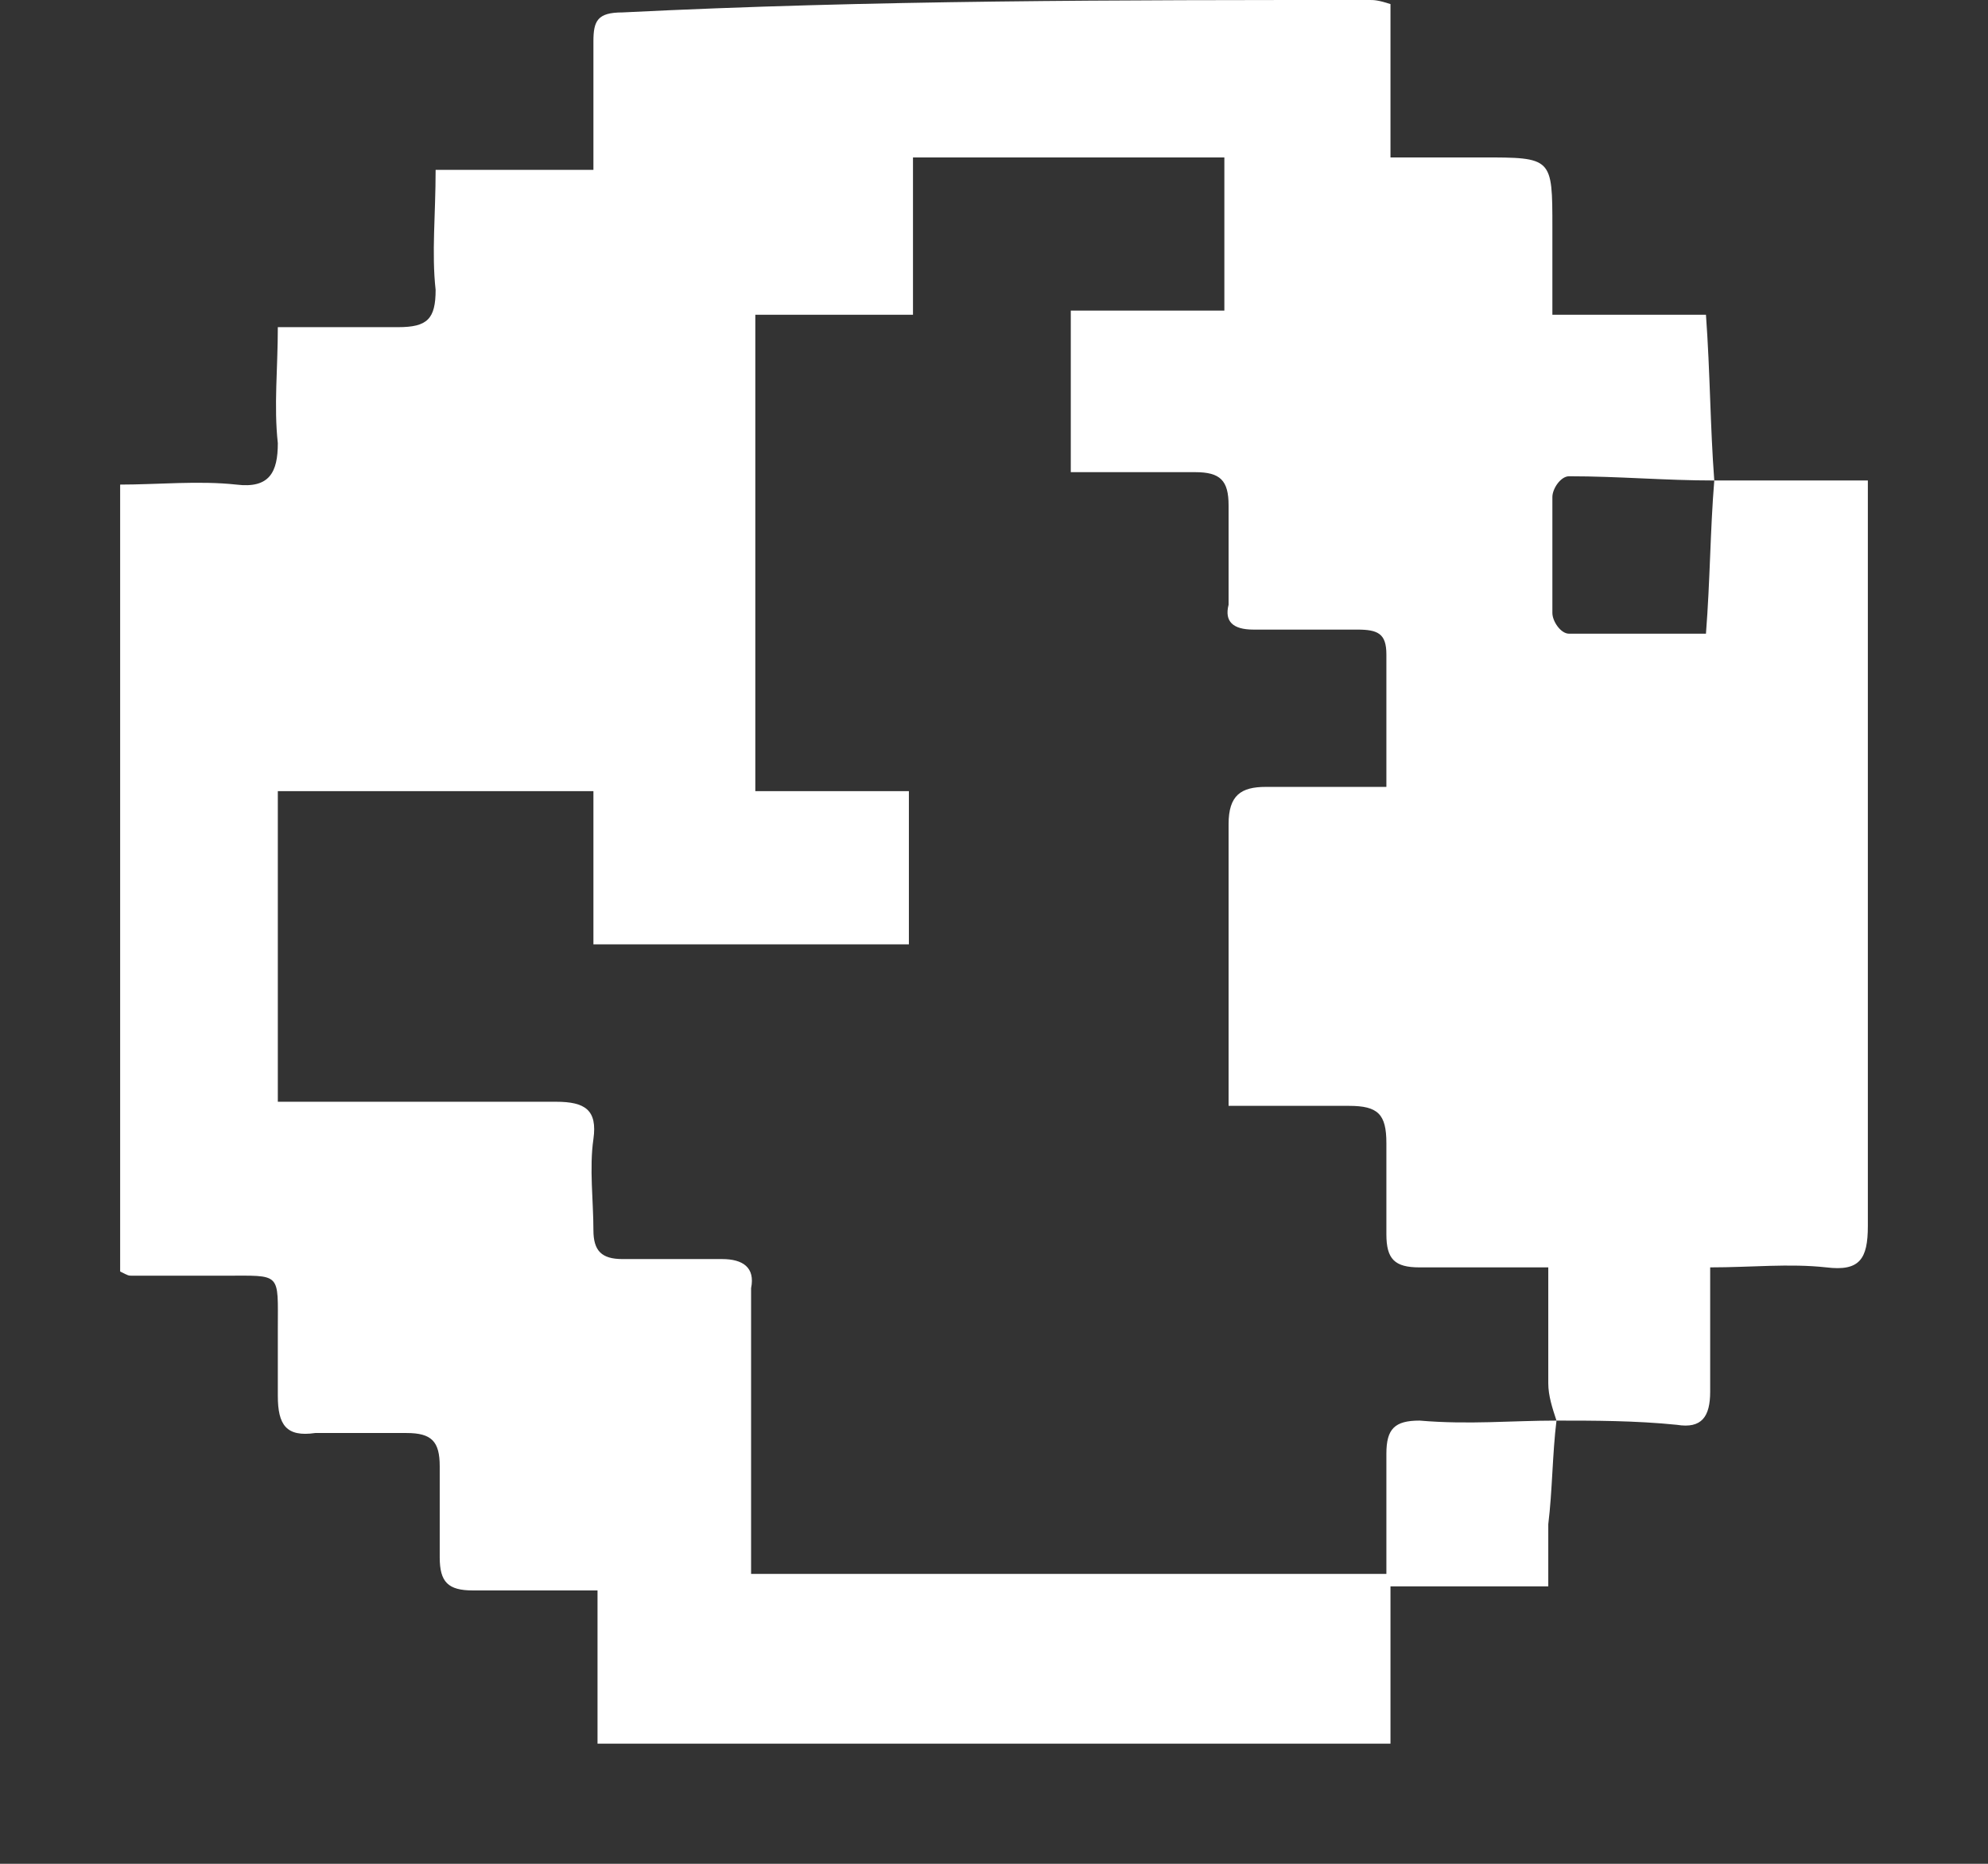 <svg width="16" height="15" viewBox="0 0 16 15" fill="none" xmlns="http://www.w3.org/2000/svg">
<rect x="0" y="0" width="16" height="15" fill="#333333" stroke="none"/>
<path d="M12.527 11.433C12.494 11.7 12.494 12 12.461 12.267C12.461 12.4 12.461 12.567 12.461 12.767C12.026 12.767 11.625 12.767 11.191 12.767C11.191 13.2 11.191 13.6 11.191 14.033C9.052 14.033 6.947 14.033 4.809 14.033C4.809 13.633 4.809 13.233 4.809 12.8C4.441 12.8 4.107 12.8 3.807 12.8C3.606 12.8 3.539 12.733 3.539 12.533C3.539 12.3 3.539 12.033 3.539 11.8C3.539 11.6 3.473 11.533 3.272 11.533C3.038 11.533 2.804 11.533 2.537 11.533C2.303 11.567 2.236 11.467 2.236 11.233C2.236 11.067 2.236 10.867 2.236 10.7C2.236 10.233 2.27 10.267 1.802 10.267C1.568 10.267 1.334 10.267 1.067 10.267C1.033 10.267 1.033 10.267 0.967 10.233C0.967 8.133 0.967 6.033 0.967 3.9C1.267 3.9 1.601 3.867 1.902 3.9C2.169 3.933 2.236 3.8 2.236 3.567C2.203 3.267 2.236 2.967 2.236 2.633C2.57 2.633 2.905 2.633 3.205 2.633C3.439 2.633 3.506 2.567 3.506 2.333C3.473 2.033 3.506 1.733 3.506 1.367C3.94 1.367 4.341 1.367 4.776 1.367C4.776 1 4.776 0.667 4.776 0.333C4.776 0.167 4.809 0.1 5.01 0.1C7.014 0 9.019 0 11.024 0C11.057 0 11.091 0 11.191 0.033C11.191 0.433 11.191 0.833 11.191 1.267C11.458 1.267 11.692 1.267 11.926 1.267C12.494 1.267 12.494 1.267 12.494 1.833C12.494 2.067 12.494 2.267 12.494 2.533C12.928 2.533 13.329 2.533 13.73 2.533C13.764 3 13.764 3.433 13.797 3.867C13.396 3.867 13.029 3.833 12.628 3.833C12.561 3.833 12.494 3.933 12.494 4C12.494 4.3 12.494 4.633 12.494 4.933C12.494 5 12.561 5.1 12.628 5.1C12.995 5.1 13.363 5.1 13.73 5.1C13.764 4.667 13.764 4.267 13.797 3.867C14.198 3.867 14.599 3.867 15.033 3.867C15.033 3.967 15.033 4.067 15.033 4.167C15.033 6.067 15.033 7.967 15.033 9.867C15.033 10.133 14.967 10.233 14.699 10.2C14.399 10.167 14.098 10.2 13.764 10.2C13.764 10.533 13.764 10.867 13.764 11.2C13.764 11.4 13.697 11.5 13.496 11.467C13.162 11.433 12.828 11.433 12.527 11.433C12.494 11.333 12.461 11.233 12.461 11.133C12.461 10.833 12.461 10.533 12.461 10.2C12.093 10.2 11.759 10.2 11.425 10.2C11.224 10.2 11.158 10.133 11.158 9.933C11.158 9.7 11.158 9.433 11.158 9.2C11.158 8.967 11.091 8.9 10.857 8.9C10.556 8.9 10.222 8.9 9.888 8.9C9.888 8.133 9.888 7.367 9.888 6.633C9.888 6.4 9.988 6.333 10.188 6.333C10.489 6.333 10.823 6.333 11.158 6.333C11.158 5.933 11.158 5.6 11.158 5.267C11.158 5.1 11.091 5.067 10.924 5.067C10.656 5.067 10.356 5.067 10.088 5.067C9.921 5.067 9.854 5 9.888 4.867C9.888 4.6 9.888 4.333 9.888 4.067C9.888 3.867 9.821 3.8 9.62 3.8C9.286 3.8 8.952 3.8 8.618 3.8C8.618 3.367 8.618 2.967 8.618 2.5C9.052 2.5 9.453 2.5 9.854 2.5C9.854 2.067 9.854 1.667 9.854 1.267C9.019 1.267 8.184 1.267 7.348 1.267C7.348 1.7 7.348 2.1 7.348 2.533C6.914 2.533 6.513 2.533 6.079 2.533C6.079 3.833 6.079 5.067 6.079 6.367C6.513 6.367 6.914 6.367 7.315 6.367C7.315 6.8 7.315 7.2 7.315 7.6C6.48 7.6 5.644 7.6 4.776 7.6C4.776 7.167 4.776 6.767 4.776 6.367C3.907 6.367 3.072 6.367 2.236 6.367C2.236 7.2 2.236 8.033 2.236 8.867C2.37 8.867 2.47 8.867 2.57 8.867C3.205 8.867 3.84 8.867 4.475 8.867C4.709 8.867 4.809 8.933 4.776 9.167C4.742 9.4 4.776 9.667 4.776 9.9C4.776 10.067 4.842 10.133 5.01 10.133C5.277 10.133 5.544 10.133 5.811 10.133C5.978 10.133 6.079 10.2 6.045 10.367C6.045 10.667 6.045 11 6.045 11.3C6.045 11.733 6.045 12.2 6.045 12.667C7.749 12.667 9.453 12.667 11.158 12.667C11.158 12.333 11.158 12 11.158 11.7C11.158 11.5 11.224 11.433 11.425 11.433C11.826 11.467 12.16 11.433 12.527 11.433Z" fill="white"/>
</svg>
